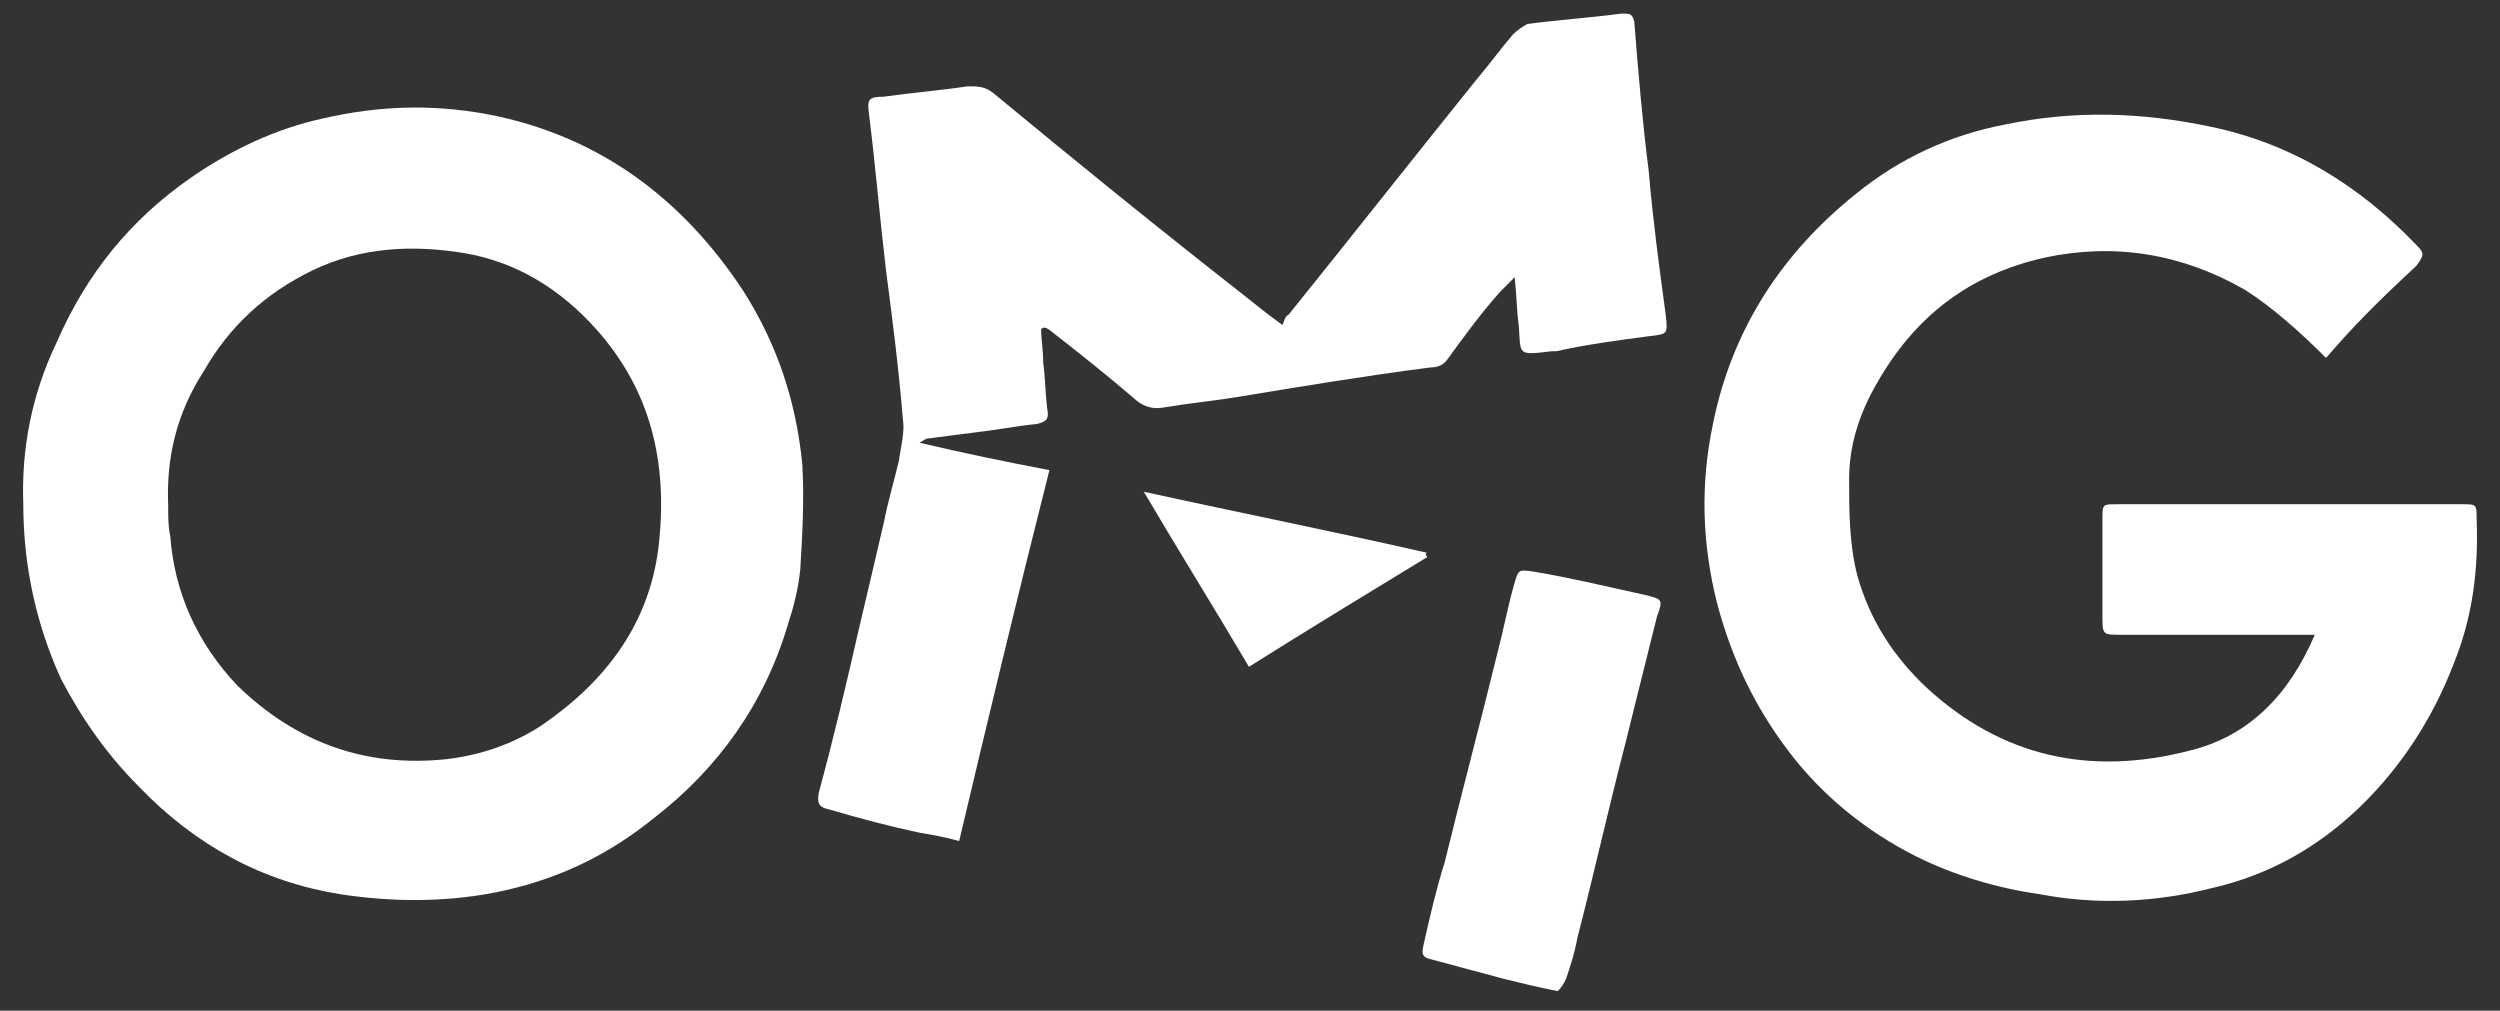 <svg width="94" height="38" viewBox="0 0 94 38" fill="none" xmlns="http://www.w3.org/2000/svg">
<rect x="0" y="0" width="94" height="38" fill="#333333" stroke="none"/>
<path d="M0.876 18.959C0.799 16.895 1.188 14.831 2.137 12.861C3.242 10.313 4.907 8.249 7.195 6.67C8.689 5.638 10.354 4.841 12.16 4.45C14.214 3.981 16.191 3.903 18.323 4.294C22.51 5.091 25.669 7.467 27.957 10.954C29.218 12.939 29.933 15.081 30.167 17.458C30.245 18.802 30.167 20.147 30.089 21.429C30.011 22.148 29.856 22.773 29.622 23.492C28.751 26.432 27.023 28.886 24.564 30.778C22.899 32.123 21.093 32.998 19.039 33.467C16.985 33.936 14.852 33.936 12.798 33.623C9.872 33.154 7.351 31.794 5.219 29.574C4.036 28.386 3.086 27.041 2.293 25.525C1.359 23.477 0.876 21.257 0.876 18.959ZM6.324 19.037C6.324 19.428 6.324 19.834 6.401 20.147C6.557 22.289 7.429 24.196 8.923 25.775C11.133 27.917 13.732 28.871 16.813 28.542C18.074 28.386 19.257 27.995 20.362 27.276C22.805 25.603 24.471 23.399 24.782 20.381C25.093 17.364 24.471 14.675 22.416 12.377C21.078 10.876 19.413 9.844 17.451 9.516C15.553 9.203 13.592 9.281 11.771 10.156C9.95 11.032 8.611 12.298 7.662 13.956C6.635 15.55 6.246 17.207 6.324 19.037Z" fill="white"/>
<path d="M87.456 13.455C86.507 12.502 85.402 11.517 84.375 10.876C82.009 9.531 79.488 9.125 76.873 9.688C74.025 10.329 71.986 11.908 70.554 14.44C69.916 15.55 69.527 16.738 69.527 18.005C69.527 19.193 69.527 20.459 69.838 21.648C70.305 23.305 71.177 24.665 72.437 25.853C75.27 28.464 78.585 29.183 82.305 28.23C84.592 27.682 86.087 26.088 87.036 23.868H79.768C79.052 23.868 79.052 23.868 79.052 23.148V19.506C79.052 18.959 79.052 18.959 79.612 18.959H92.561C93.121 18.959 93.121 18.959 93.121 19.506C93.199 21.413 92.966 23.227 92.25 24.978C91.456 27.041 90.273 28.855 88.701 30.372C87.129 31.872 85.308 32.904 83.176 33.389C81.044 33.936 78.834 34.03 76.702 33.623C75.052 33.389 73.465 32.904 72.048 32.201C70.15 31.247 68.5 29.902 67.239 28.23C65.978 26.572 65.107 24.743 64.562 22.68C64.002 20.459 63.924 18.239 64.407 15.941C65.123 12.377 67.006 9.516 69.776 7.295C71.426 5.951 73.325 5.075 75.379 4.685C77.978 4.137 80.515 4.216 83.114 4.763C86.195 5.404 88.717 6.983 90.849 9.203C91.16 9.516 91.16 9.594 90.849 10C89.822 10.954 88.81 11.923 87.845 13.018C87.456 13.455 87.612 13.299 87.456 13.455Z" fill="white"/>
<path d="M39.147 12.377C39.147 12.767 39.225 13.174 39.225 13.643C39.303 14.19 39.303 14.831 39.38 15.394C39.458 15.785 39.303 15.863 38.991 15.941C38.198 16.019 37.419 16.176 36.703 16.254C36.065 16.332 35.521 16.41 34.883 16.488C34.805 16.488 34.727 16.567 34.571 16.645C36.221 17.035 37.809 17.364 39.458 17.677C38.276 22.351 37.17 26.948 36.065 31.622C35.505 31.466 35.038 31.388 34.571 31.309C33.466 31.075 32.283 30.762 31.178 30.434C30.789 30.356 30.712 30.2 30.789 29.793C31.35 27.729 31.817 25.744 32.283 23.696C32.595 22.351 32.922 21.007 33.233 19.646C33.389 18.849 33.622 18.067 33.793 17.348C33.871 16.801 34.027 16.238 33.949 15.769C33.793 13.862 33.56 12.048 33.311 10.141C33.077 8.155 32.922 6.264 32.673 4.278C32.595 3.731 32.673 3.637 33.217 3.637C34.322 3.481 35.349 3.403 36.377 3.246C36.766 3.246 37.015 3.246 37.326 3.481C40.501 6.107 43.645 8.656 46.882 11.188C47.271 11.501 47.676 11.829 48.221 12.22C48.298 12.064 48.298 11.908 48.454 11.829C50.82 8.89 53.185 5.888 55.551 2.949C56.018 2.402 56.422 1.839 56.889 1.292C57.045 1.136 57.279 0.979 57.434 0.901C58.617 0.745 59.8 0.667 60.983 0.51C61.294 0.51 61.372 0.51 61.45 0.823C61.605 2.808 61.761 4.622 61.994 6.451C62.15 8.28 62.383 10.016 62.632 11.845C62.71 12.564 62.71 12.564 61.994 12.642C60.811 12.799 59.629 12.955 58.524 13.205H58.368C57.029 13.361 57.185 13.361 57.107 12.252C57.029 11.704 57.029 11.142 56.952 10.422C56.718 10.657 56.563 10.813 56.407 10.97C55.691 11.767 55.069 12.627 54.43 13.502C54.275 13.737 54.041 13.815 53.792 13.815C51.349 14.128 48.905 14.534 46.54 14.925C45.59 15.081 44.719 15.159 43.785 15.316C43.396 15.394 43.069 15.316 42.758 15.081C41.653 14.128 40.548 13.252 39.443 12.392C39.303 12.298 39.225 12.298 39.147 12.377Z" fill="white"/>
<path d="M58.57 37.266C57.776 37.11 57.154 36.953 56.516 36.797C55.644 36.563 54.773 36.328 53.839 36.078C53.45 36 53.45 35.843 53.528 35.515C53.761 34.483 53.995 33.451 54.321 32.419C54.959 29.809 55.66 27.182 56.298 24.571C56.531 23.696 56.687 22.82 56.936 21.96C57.092 21.413 57.092 21.413 57.652 21.491C59.068 21.726 60.407 22.054 61.839 22.367C62.477 22.523 62.554 22.523 62.306 23.164C61.916 24.743 61.512 26.338 61.123 27.917C60.485 30.372 59.94 32.826 59.302 35.296C59.224 35.765 59.068 36.25 58.913 36.719C58.804 37.032 58.648 37.188 58.57 37.266Z" fill="white"/>
<path d="M53.668 20.944C51.458 22.289 49.248 23.633 46.96 25.072C45.699 22.93 44.361 20.788 43.007 18.489C46.633 19.287 50.181 19.99 53.668 20.788C53.59 20.788 53.59 20.866 53.668 20.944Z" fill="white"/>
</svg>
